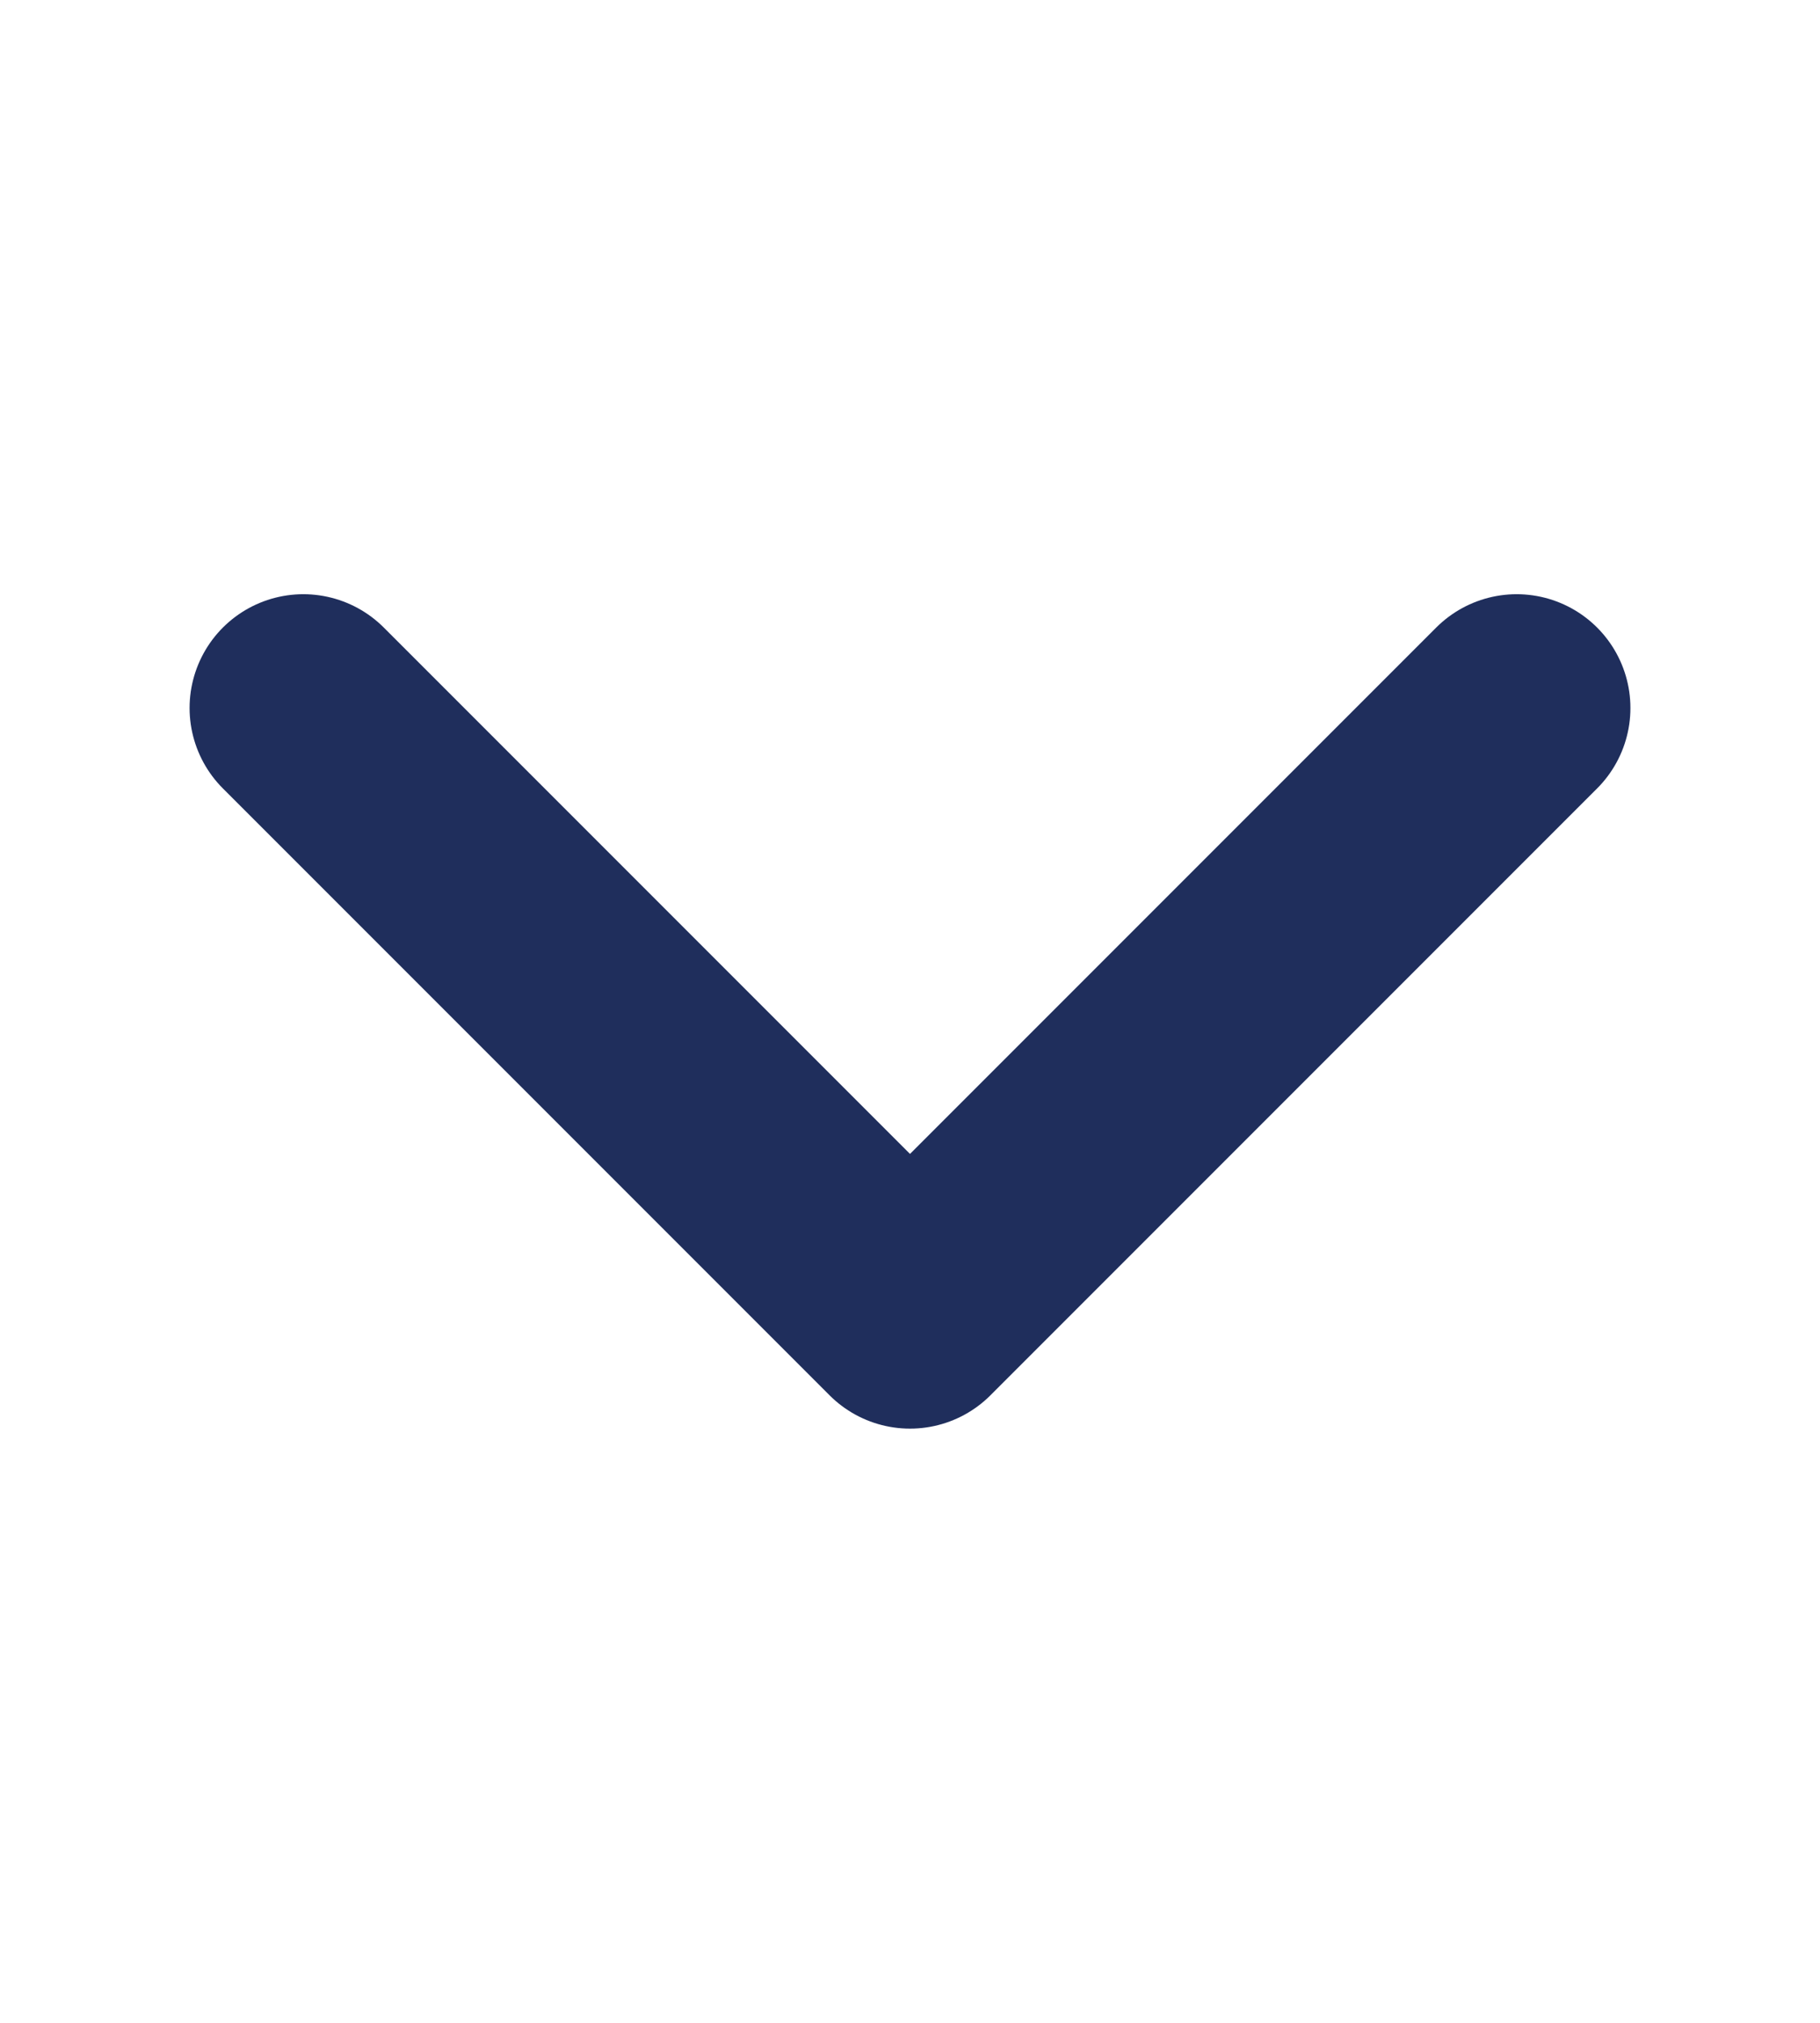 <svg width="9" height="10" viewBox="0 0 9 10" fill="none" xmlns="http://www.w3.org/2000/svg">
<path d="M7.5 3.5L4.5 6.5L1.5 3.5" stroke="#1F2E5C" stroke-width="1.125" stroke-linecap="round" stroke-linejoin="round"/>
</svg>
